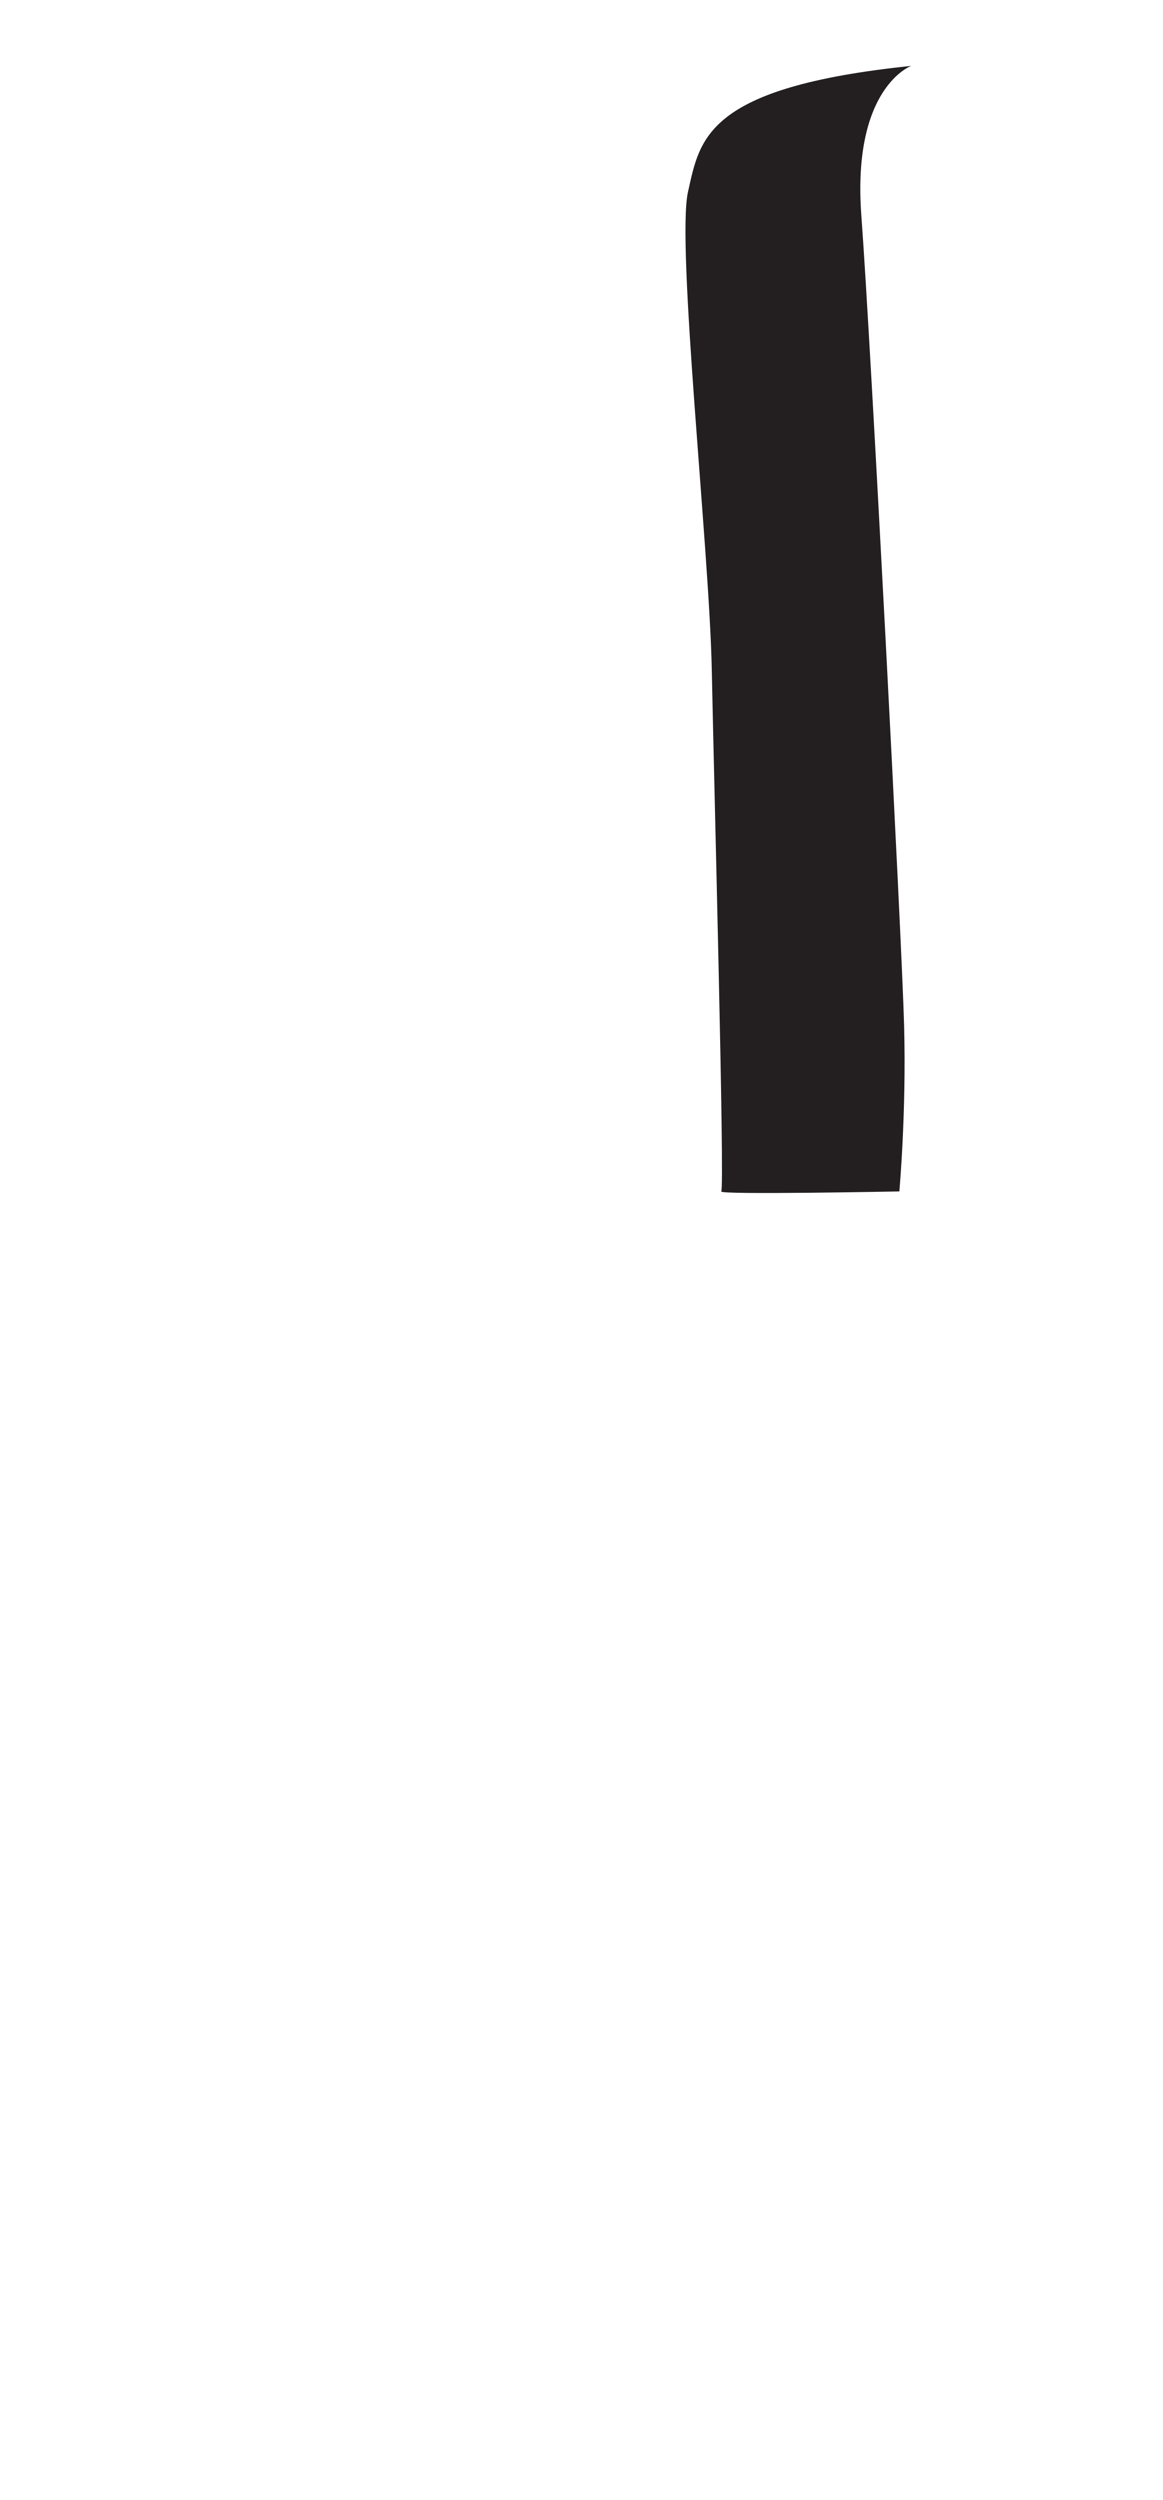 <?xml version="1.0" encoding="utf-8"?>
<!-- Generator: Adobe Illustrator 16.0.0, SVG Export Plug-In . SVG Version: 6.00 Build 0)  -->
<!DOCTYPE svg PUBLIC "-//W3C//DTD SVG 1.1//EN" "http://www.w3.org/Graphics/SVG/1.1/DTD/svg11.dtd">
<svg version="1.1" id="Layer_1" xmlns="http://www.w3.org/2000/svg" xmlns:xlink="http://www.w3.org/1999/xlink" x="0px" y="0px"
	 width="249.105px" height="535.475px" viewBox="0 0 249.105 535.475" enable-background="new 0 0 249.105 535.475"
	 xml:space="preserve">
<path fill="#231F20" d="M195.177,14.114c0,0-12.715,4.576-10.684,32.043c2.035,27.465,8.648,154.614,9.158,173.432
	c0.506,18.817-1.02,35.604-1.02,35.604s-38.908,0.762-38.146,0c0.766-0.764-1.523-86.463-2.031-111.895
	c-0.51-25.43-7.629-91.039-5.086-102.228C149.91,29.882,150.927,18.69,195.177,14.114z"/>
</svg>
